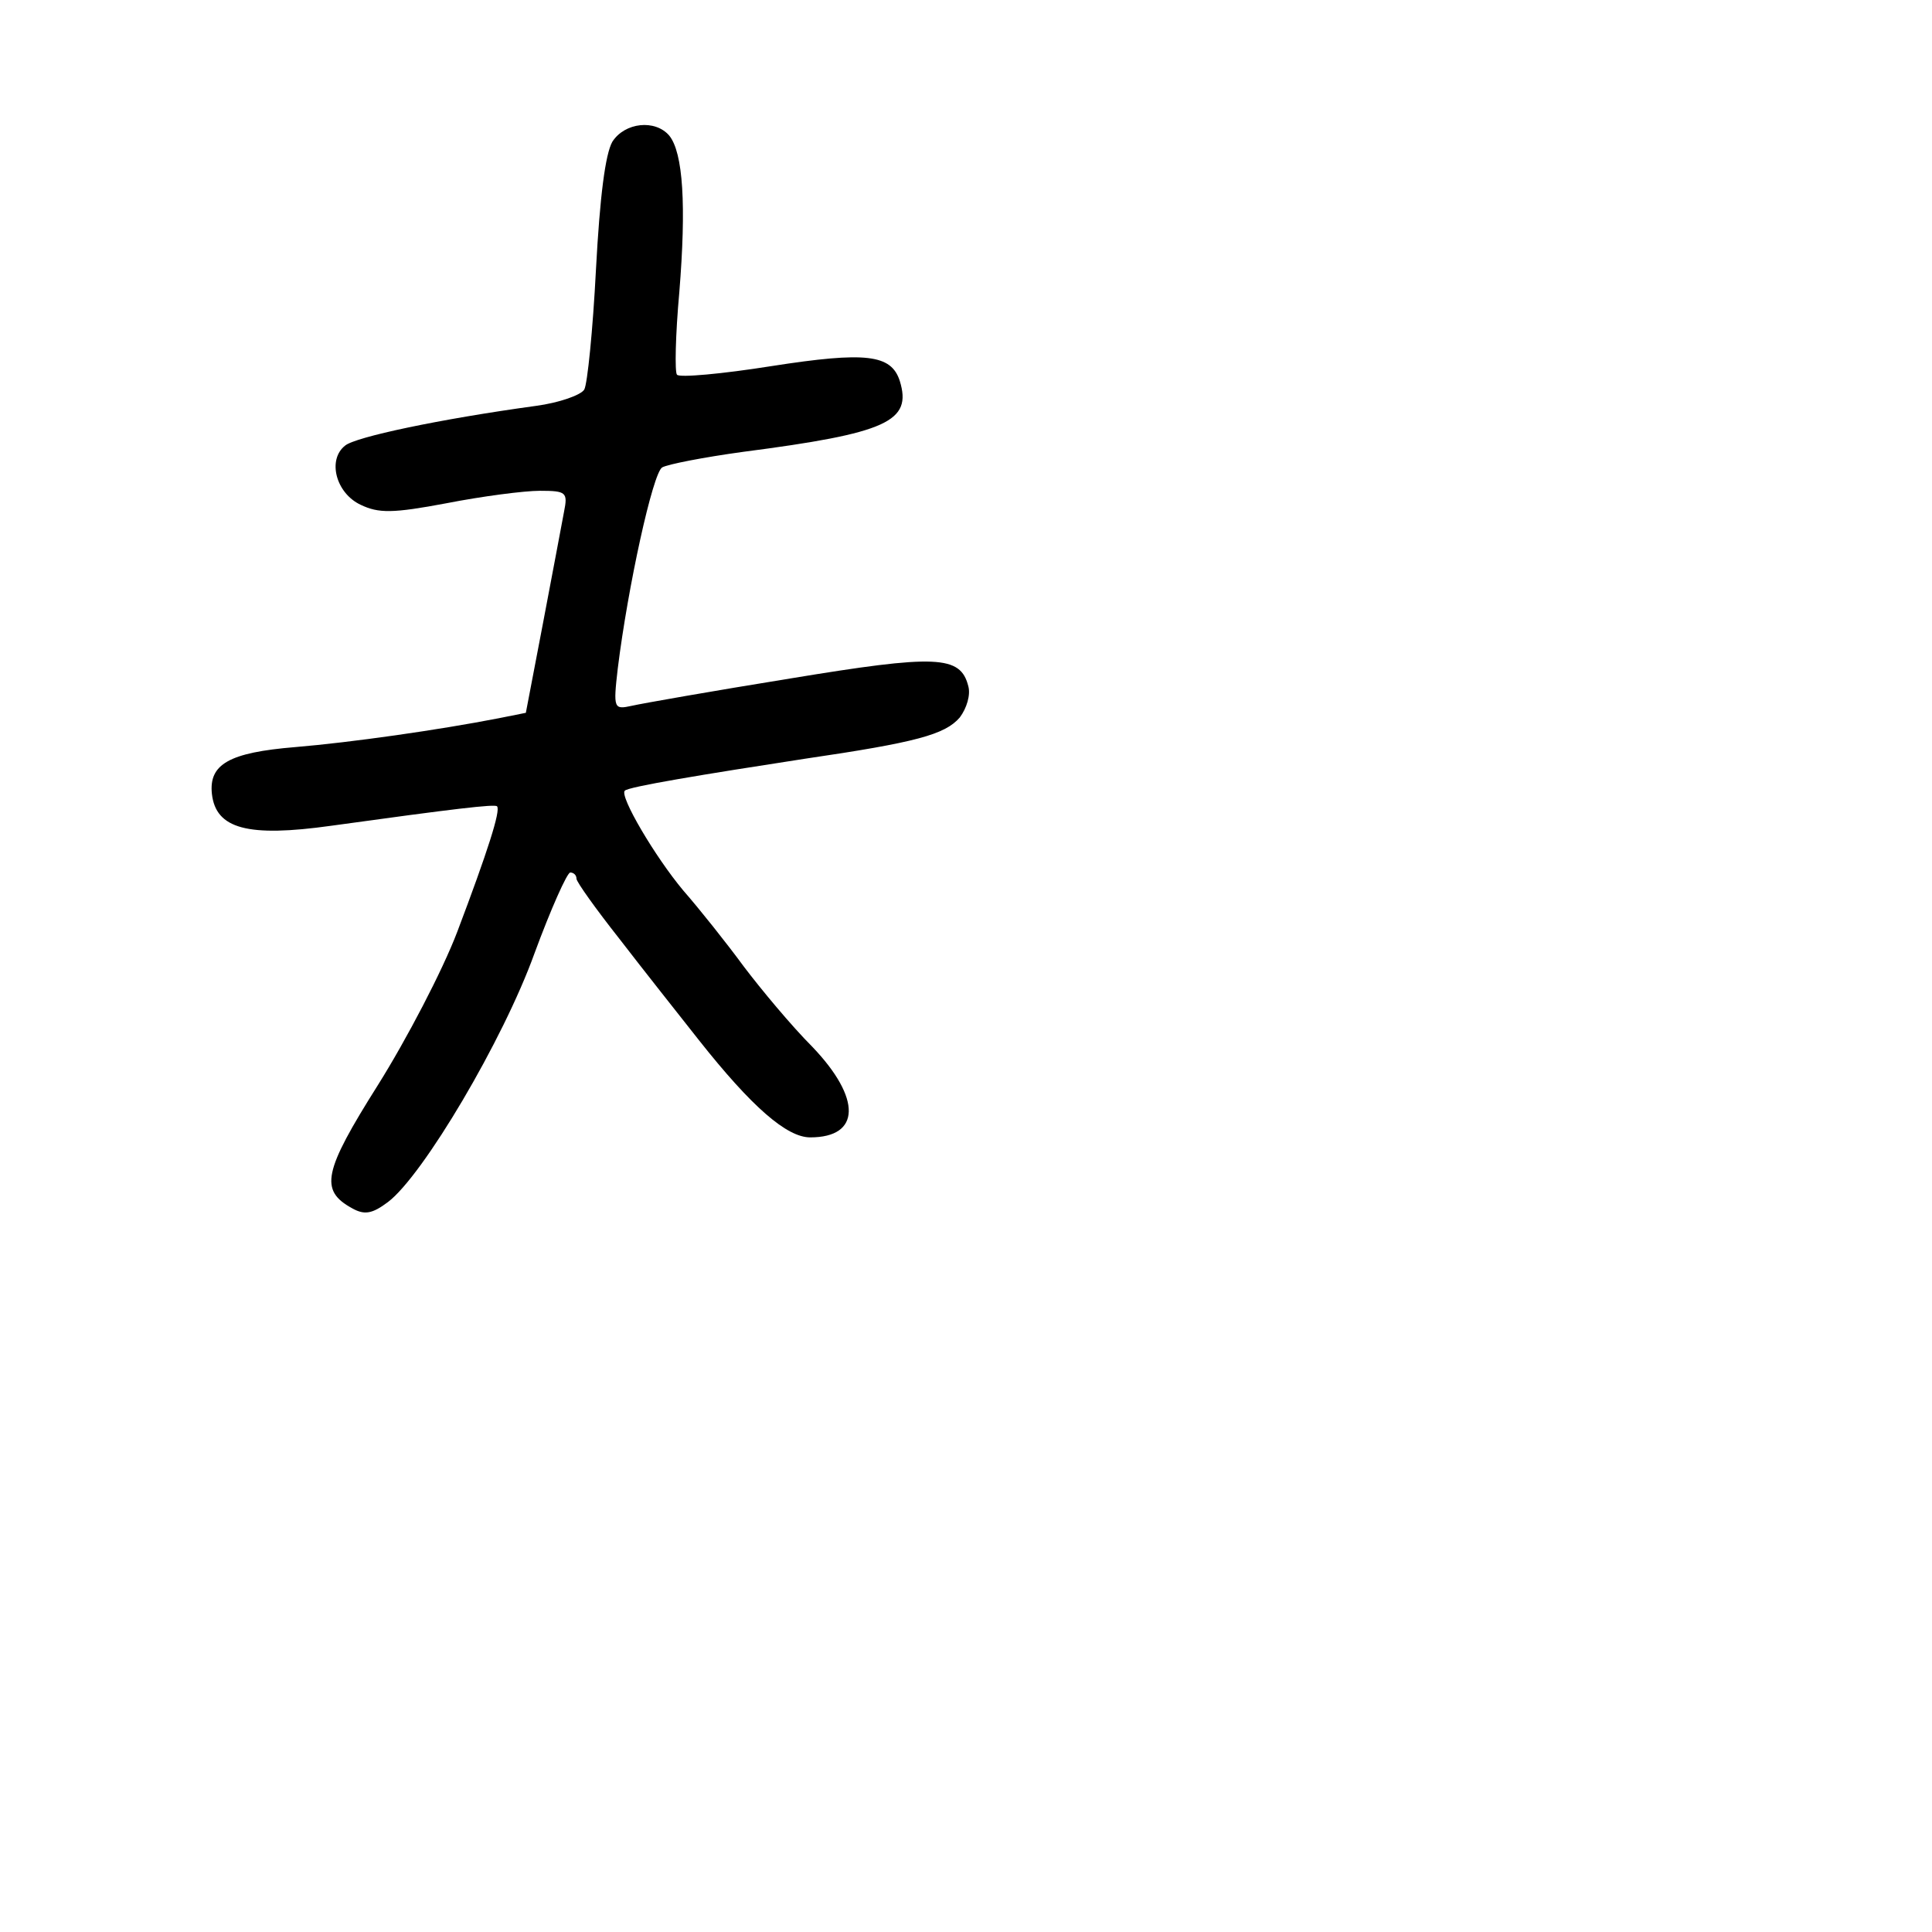 <?xml version="1.0" standalone="no"?>
<!DOCTYPE svg PUBLIC "-//W3C//DTD SVG 20010904//EN"
 "http://www.w3.org/TR/2001/REC-SVG-20010904/DTD/svg10.dtd">
<svg version="1.0" xmlns="http://www.w3.org/2000/svg"
 width="248pt" height="248pt" viewBox="0 0 248 248"
 preserveAspectRatio="xMidYMid meet">
<g transform="translate(0,248) scale(0.1,-0.1)"
fill="#000000" stroke="none">
<path d="M786 2298 c-9 -16 -16 -70 -21 -164 -4 -78 -11 -147 -15 -154 -4 -7
-32 -17 -62 -21 -124 -17 -232 -40 -245 -51 -23 -18 -12 -61 20 -76 23 -11 41
-11 110 2 46 9 100 16 120 16 34 0 36 -2 31 -27 -3 -16 -15 -80 -27 -143 l-22
-115 -35 -7 c-77 -15 -189 -31 -261 -37 -85 -7 -111 -22 -107 -60 5 -45 46
-56 153 -41 159 22 210 28 213 25 5 -5 -12 -58 -51 -161 -19 -50 -65 -138
-102 -197 -70 -111 -75 -135 -33 -158 16 -9 26 -7 46 8 45 34 148 208 188 319
21 57 42 104 46 104 4 0 8 -3 8 -8 0 -4 25 -39 55 -77 30 -39 76 -97 102 -130
68 -86 113 -125 143 -125 65 0 66 50 3 116 -27 27 -66 74 -88 103 -22 30 -57
74 -78 98 -36 43 -82 121 -75 128 4 5 101 21 231 41 143 21 180 31 199 53 9
12 14 29 11 40 -10 40 -41 41 -229 10 -99 -16 -190 -32 -203 -35 -23 -5 -24
-4 -18 48 13 105 45 251 57 258 7 4 53 13 104 20 185 24 217 39 201 91 -11 34
-43 38 -165 19 -63 -10 -118 -15 -121 -11 -3 3 -2 51 3 106 9 111 5 179 -13
201 -18 21 -57 17 -73 -8z"/>
</g>
</svg>
